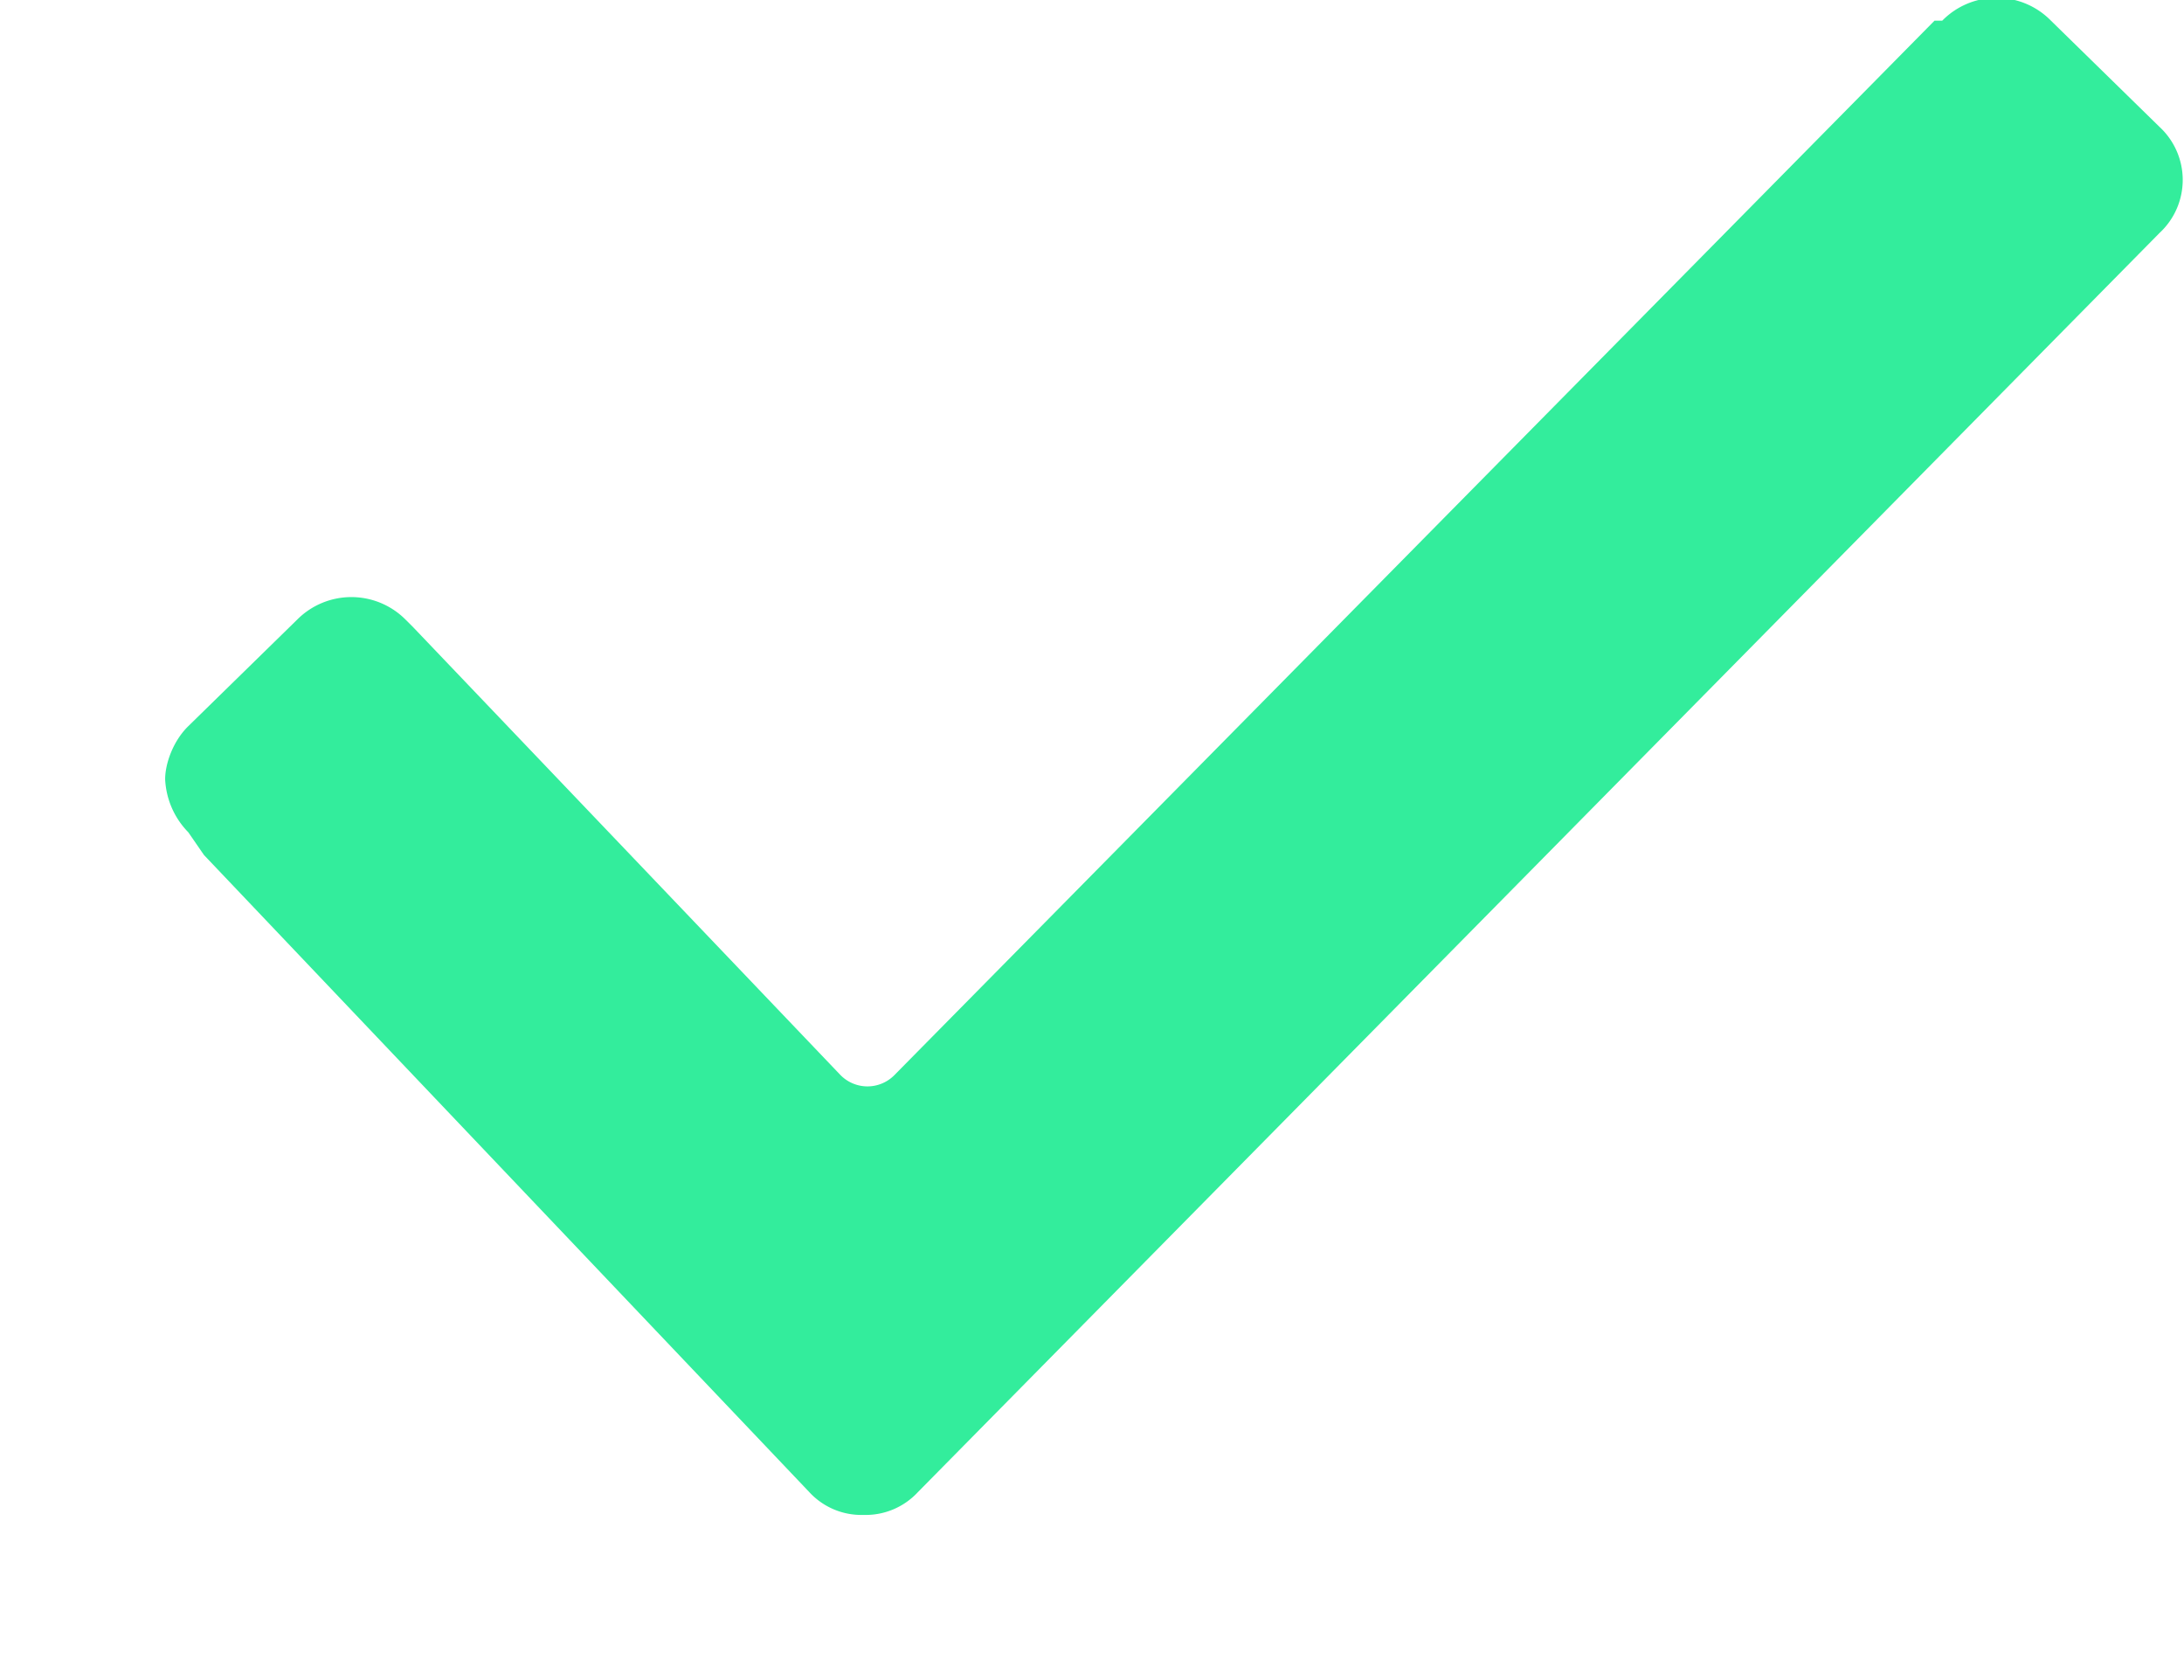 <svg xmlns="http://www.w3.org/2000/svg" width="13" height="10">
    <path fill="#33ED9C" fill-rule="evenodd" d="M1.121 4.954a.483.483 0 0 1-.138-.316c0-.091.046-.226.138-.316l.647-.633a.455.455 0 0 1 .647 0l.046.046 2.541 2.663a.225.225 0 0 0 .323 0l6.19-6.275h.046a.453.453 0 0 1 .647 0l.646.632a.43.43 0 0 1 0 .632l-7.39 7.494a.424.424 0 0 1-.324.136.421.421 0 0 1-.323-.136L1.214 5.089l-.093-.135z"/>
</svg>
